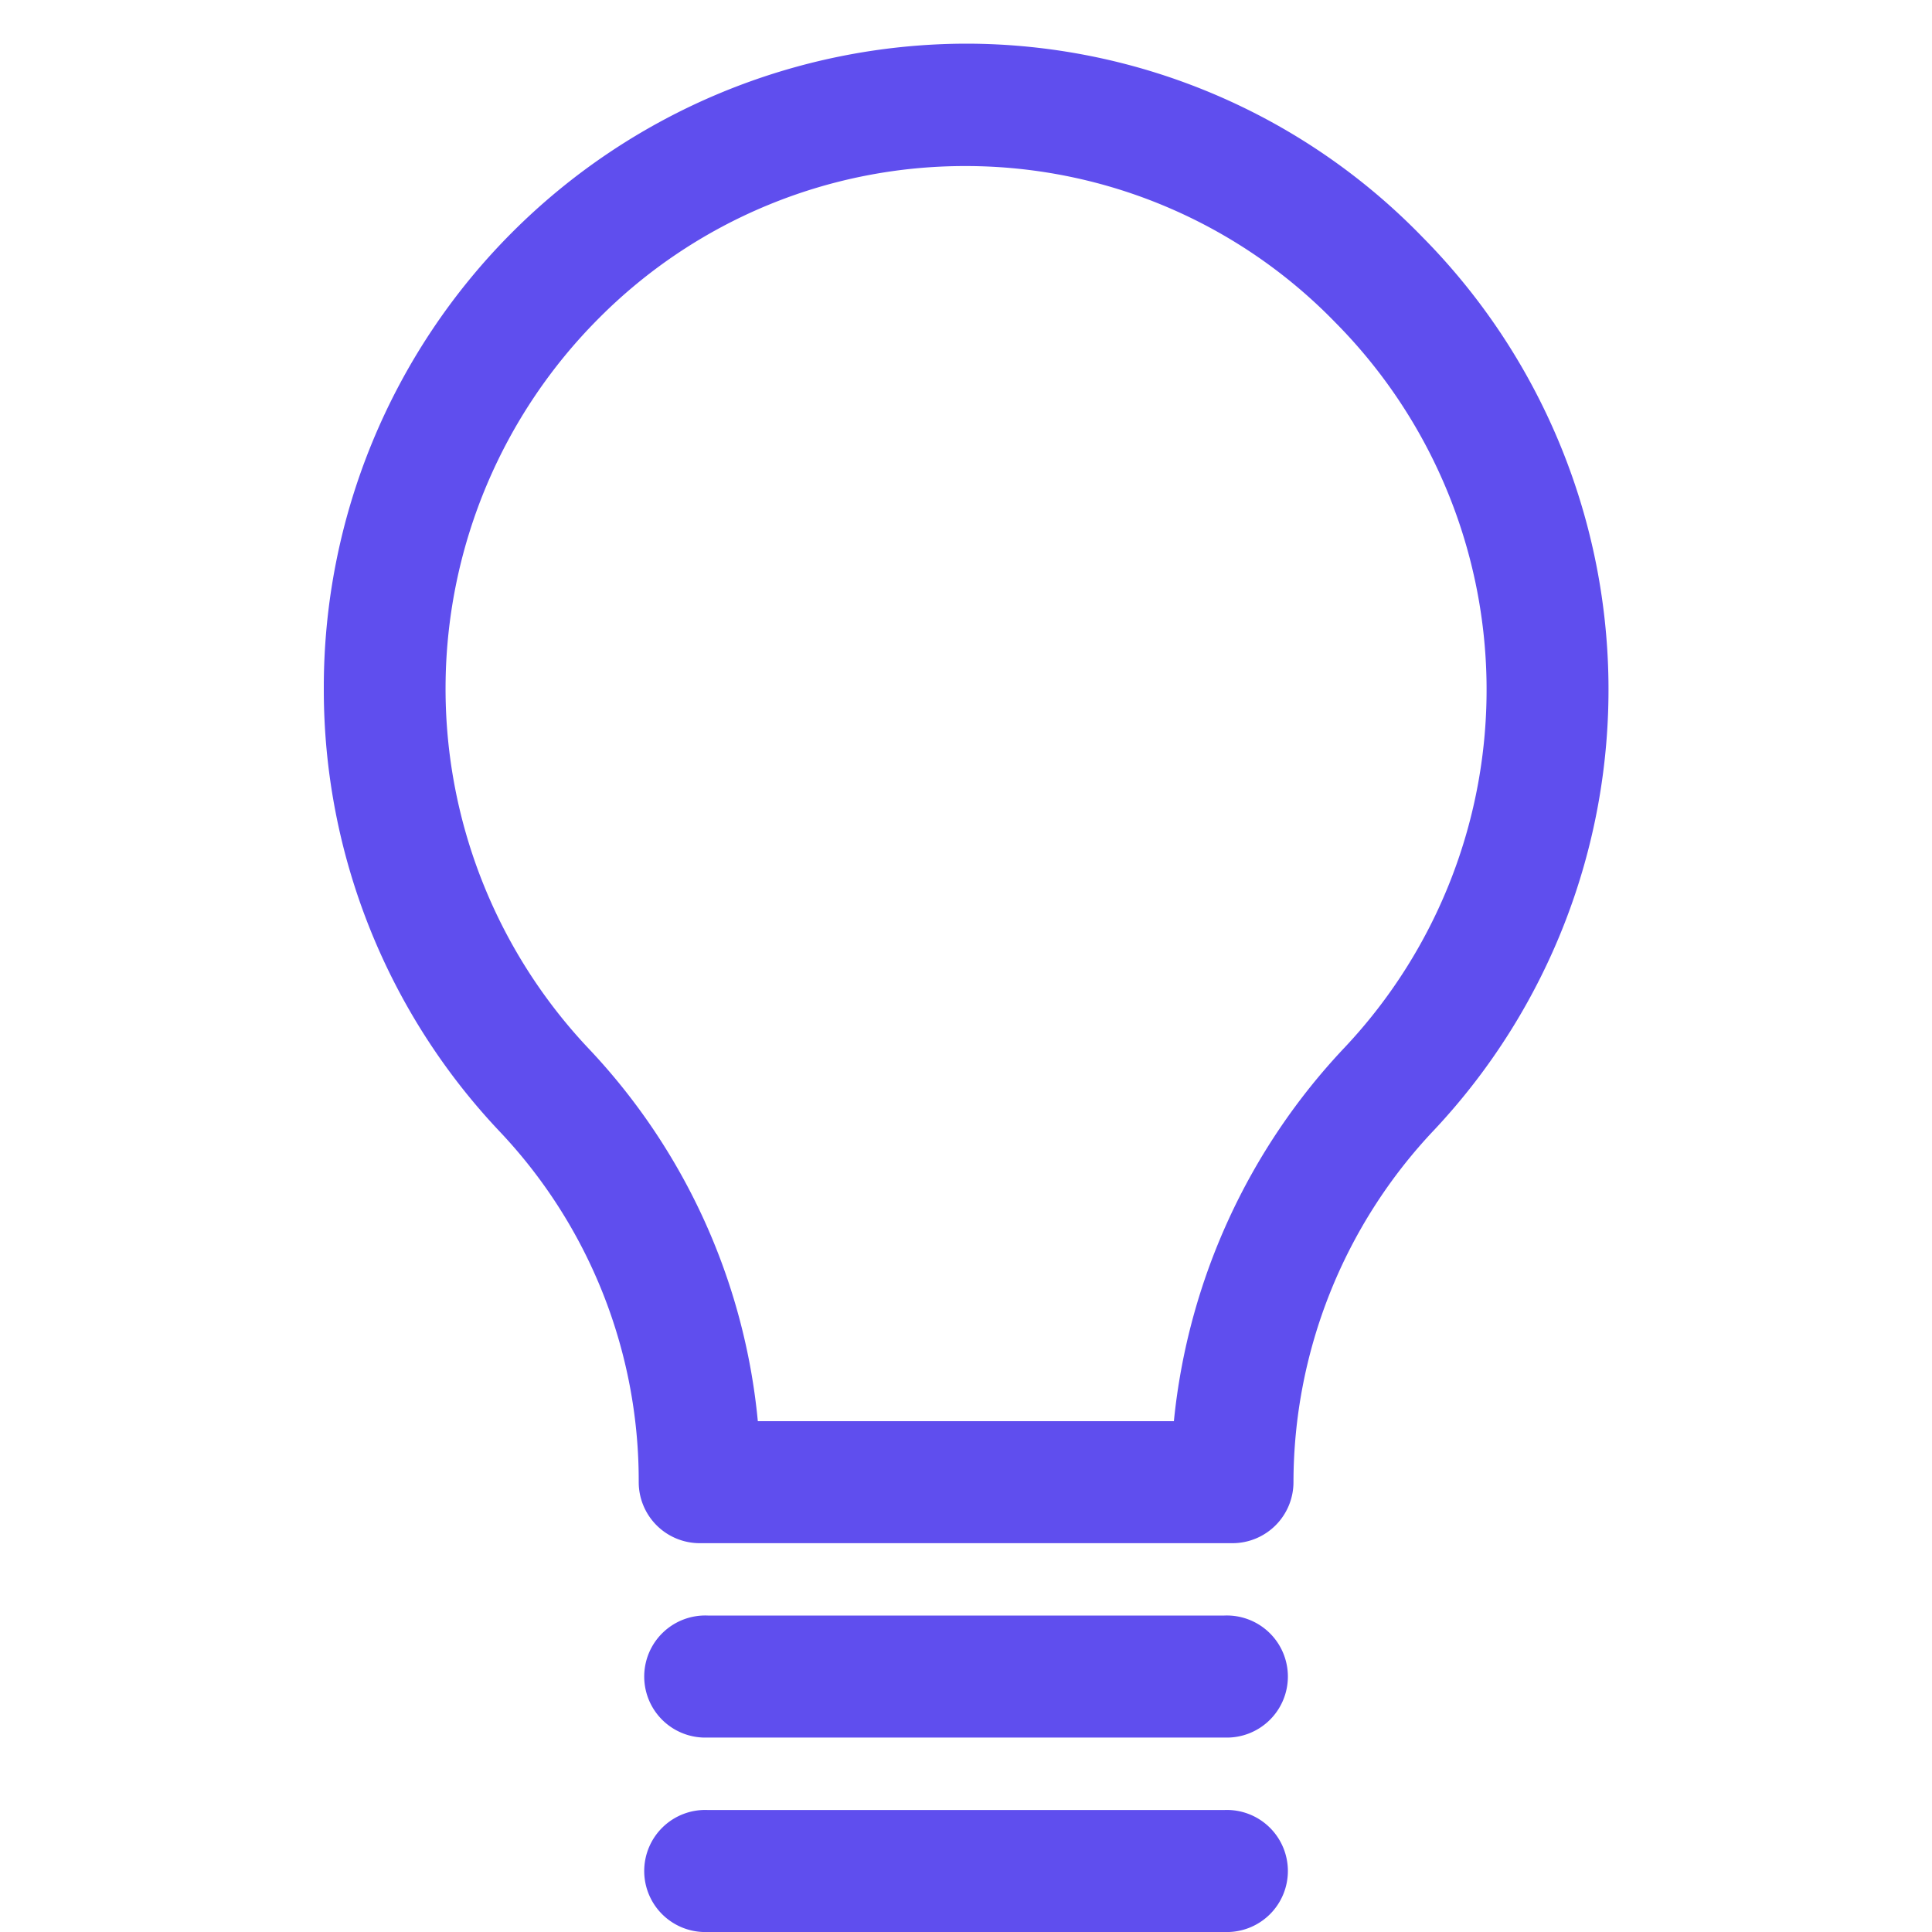 <svg xmlns="http://www.w3.org/2000/svg" width="20" height="20">
    <defs>
        <clipPath id="clip-path">
            <path id="사각형_25524" data-name="사각형 25524" transform="translate(659 261)" style="stroke:#707070;fill:#5f4eee" d="M0 0h20v20H0z"/>
        </clipPath>
        <style>
            .cls-3{fill:#5f4eee}
        </style>
    </defs>
    <g id="img_bulb" transform="translate(-659 -261)" style="clip-path:url(#clip-path)">
        <g id="creative-idea" transform="translate(662.349 261.452)">
            <path id="패스_8639" data-name="패스 8639" class="cls-3" d="M4.392 15.523h5.514a.632.632 0 0 0 .632-.632 5.313 5.313 0 0 1 1.455-3.644A6.66 6.66 0 0 0 11.871 2a6.584 6.584 0 0 0-4.709-2h-.014A6.663 6.663 0 0 0 .5 6.674a6.657 6.657 0 0 0 1.824 4.591 5.259 5.259 0 0 1 1.436 3.626.632.632 0 0 0 .632.632zM9.3 14.26H4.993a6.51 6.51 0 0 0-1.754-3.86 5.426 5.426 0 0 1 .111-7.56 5.342 5.342 0 0 1 3.8-1.573h.011a5.33 5.33 0 0 1 3.811 1.62 5.4 5.4 0 0 1 .1 7.5A6.585 6.585 0 0 0 9.3 14.26zm0 0" transform="translate(-.497)"/>
            <path id="패스_8640" data-name="패스 8640" class="cls-3" d="M80.565 387.673h5.349a.632.632 0 1 0 0-1.263h-5.349a.632.632 0 1 0 0 1.263zm0 0" transform="translate(-76.588 -370.138)"/>
            <path id="패스_8641" data-name="패스 8641" class="cls-3" d="M80.565 435.466h5.349a.632.632 0 1 0 0-1.263h-5.349a.632.632 0 1 0 0 1.263zm0 0" transform="translate(-76.588 -415.918)"/>
        </g>
    </g>
</svg>
